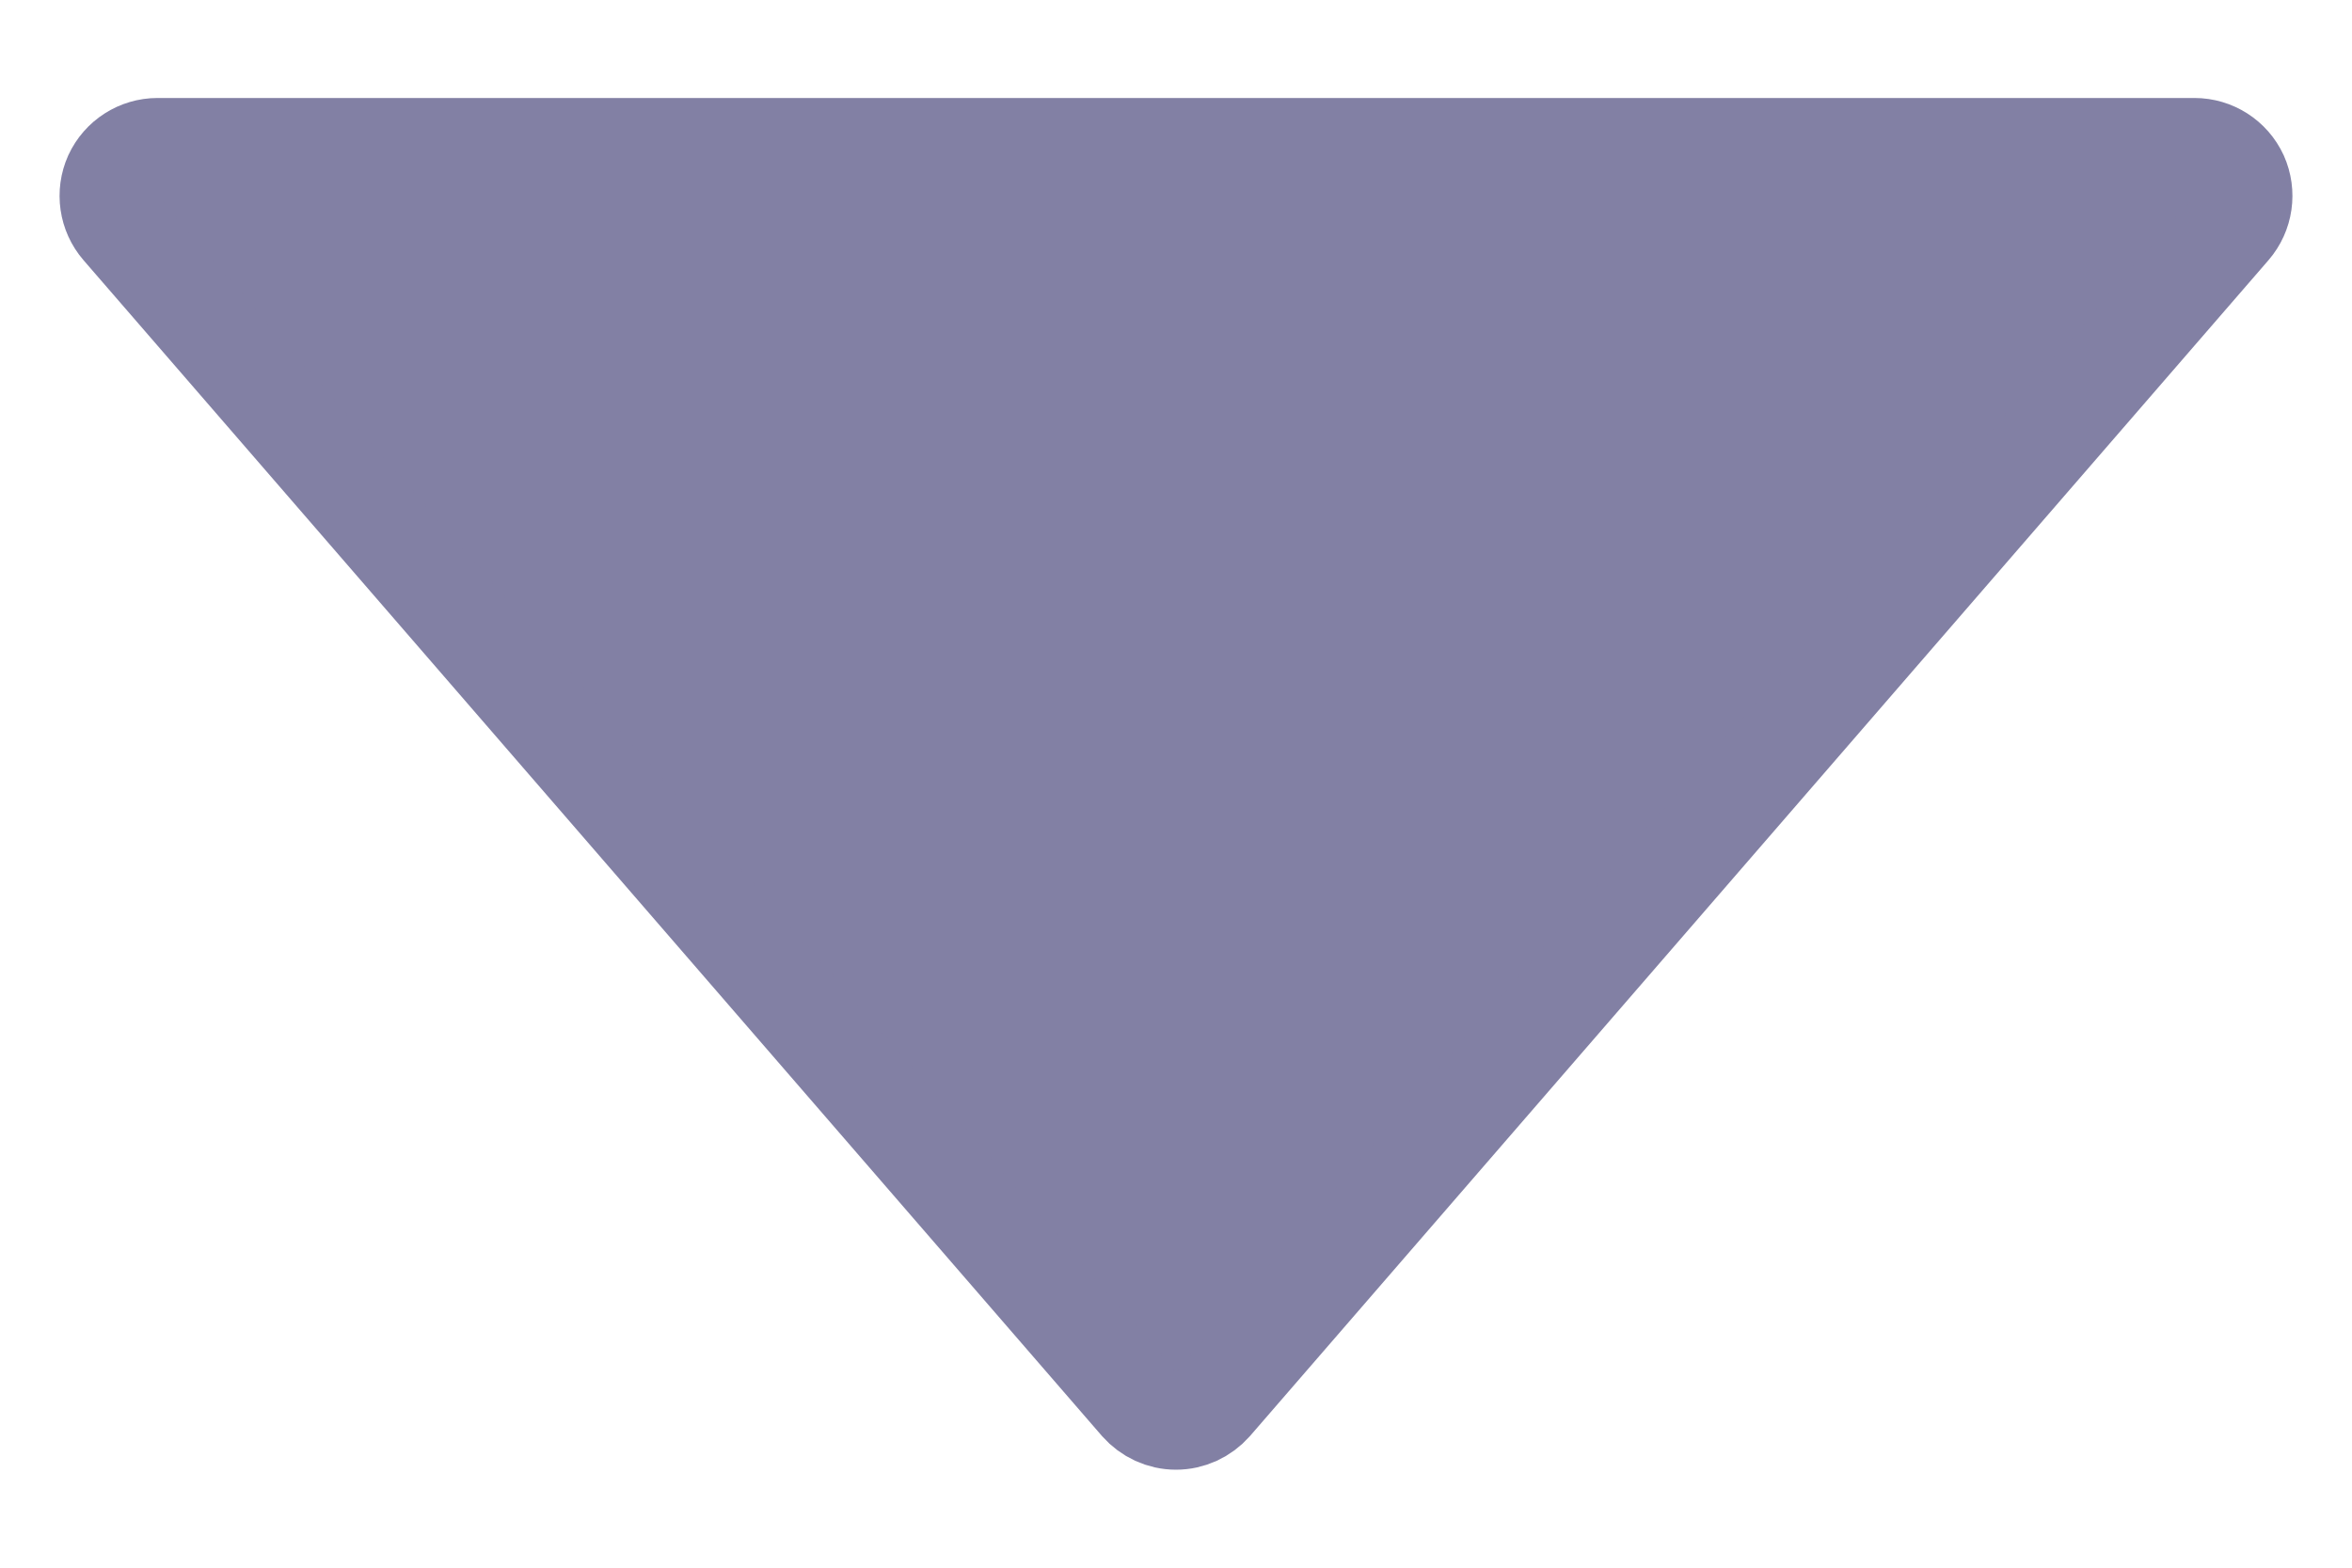 <svg width="12" height="8" viewBox="0 0 12 8" fill="none" xmlns="http://www.w3.org/2000/svg">
<path d="M5.811 7.164C5.859 7.218 5.927 7.25 6 7.25C6.073 7.25 6.141 7.218 6.189 7.164L11.385 1.164C11.449 1.09 11.464 0.985 11.424 0.896C11.383 0.807 11.294 0.75 11.196 0.75L0.804 0.75C0.706 0.75 0.617 0.807 0.576 0.896C0.536 0.985 0.551 1.09 0.615 1.164L5.811 7.164Z" fill="#8280A4" stroke="#8280A4" stroke-width="0.5" stroke-linejoin="round"/>
</svg>
